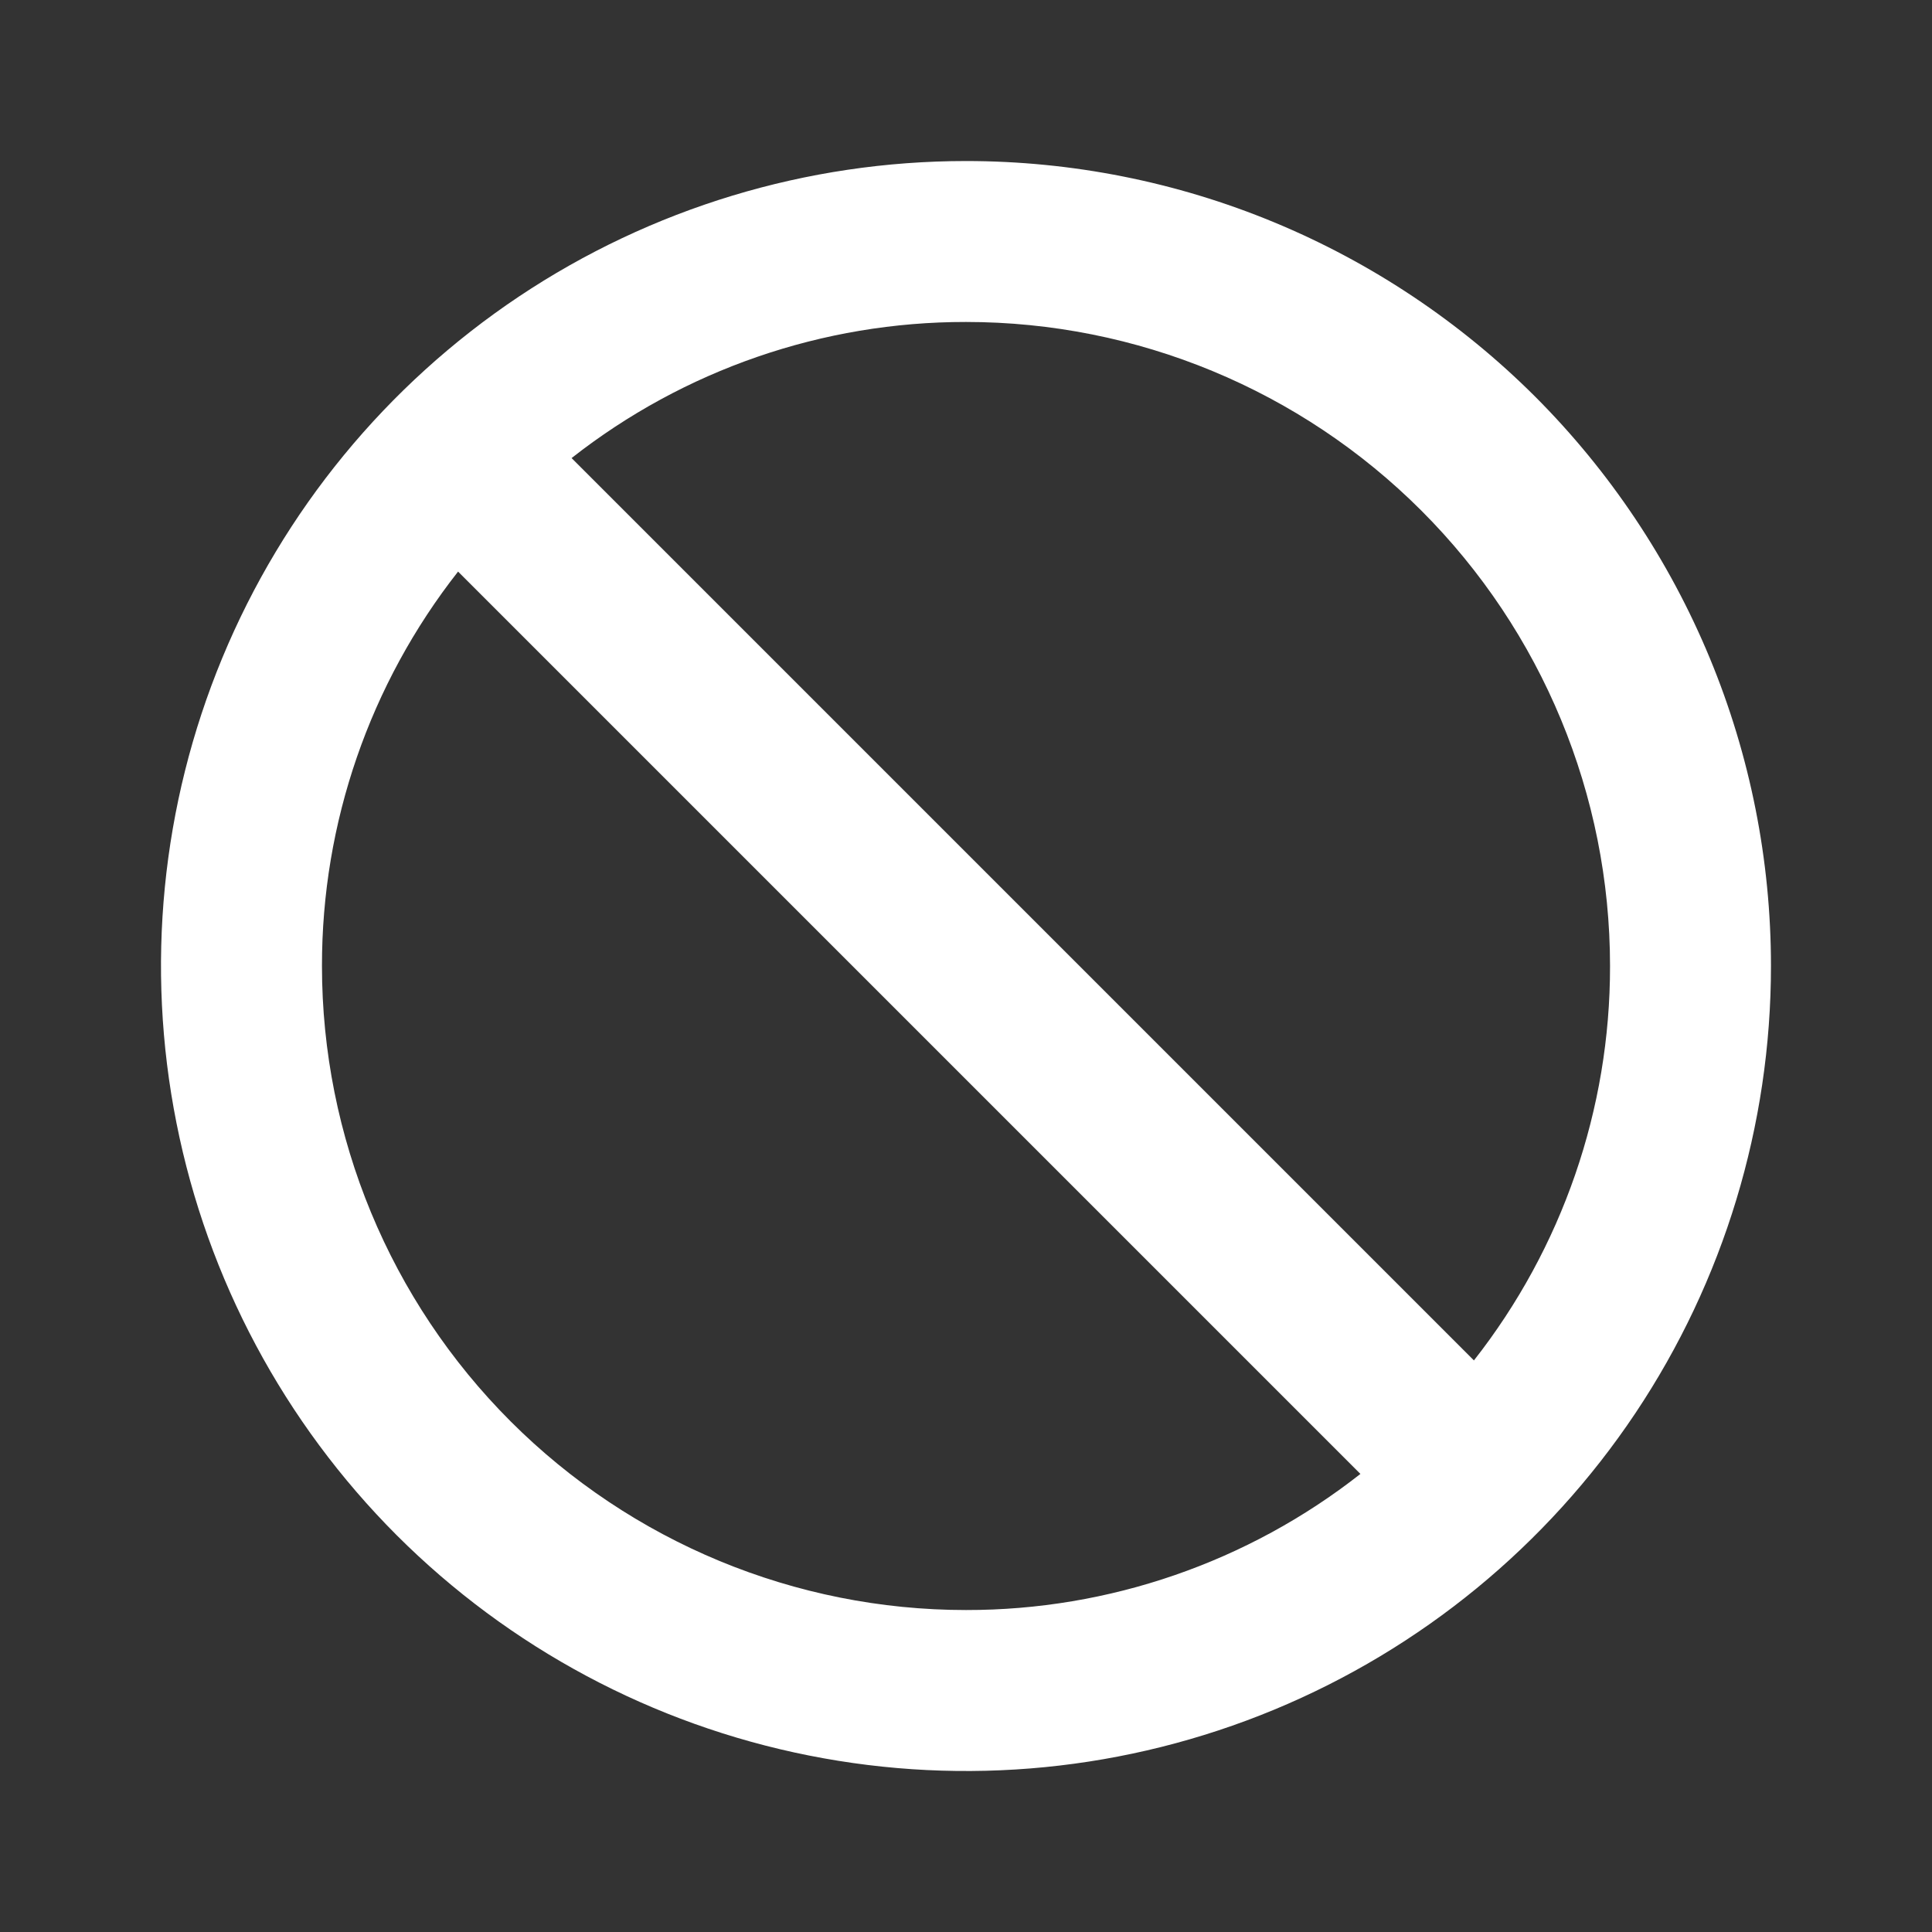 <svg width="20" height="20" viewBox="0 0 20 20" fill="none" xmlns="http://www.w3.org/2000/svg">
<rect x="0" y="0" width="20" height="20" fill="#333333" stroke="none"/>
<path d="M10 1.667C8.352 1.667 6.741 2.155 5.37 3.071C4 3.987 2.932 5.288 2.301 6.811C1.67 8.334 1.505 10.009 1.827 11.626C2.148 13.242 2.942 14.727 4.107 15.893C5.273 17.058 6.758 17.852 8.374 18.173C9.991 18.495 11.666 18.33 13.189 17.699C14.712 17.068 16.013 16 16.929 14.63C17.845 13.259 18.333 11.648 18.333 10C18.333 8.906 18.118 7.822 17.699 6.811C17.28 5.8 16.666 4.881 15.893 4.107C15.119 3.334 14.2 2.72 13.189 2.301C12.178 1.882 11.094 1.667 10 1.667ZM10 16.667C8.232 16.667 6.536 15.964 5.286 14.714C4.036 13.464 3.333 11.768 3.333 10C3.331 8.519 3.828 7.081 4.742 5.917L14.083 15.258C12.919 16.172 11.48 16.669 10 16.667ZM15.258 14.083L5.917 4.742C7.081 3.828 8.519 3.331 10 3.333C11.768 3.333 13.464 4.036 14.714 5.286C15.964 6.536 16.667 8.232 16.667 10C16.669 11.48 16.172 12.919 15.258 14.083Z" fill="white"/>
</svg>
